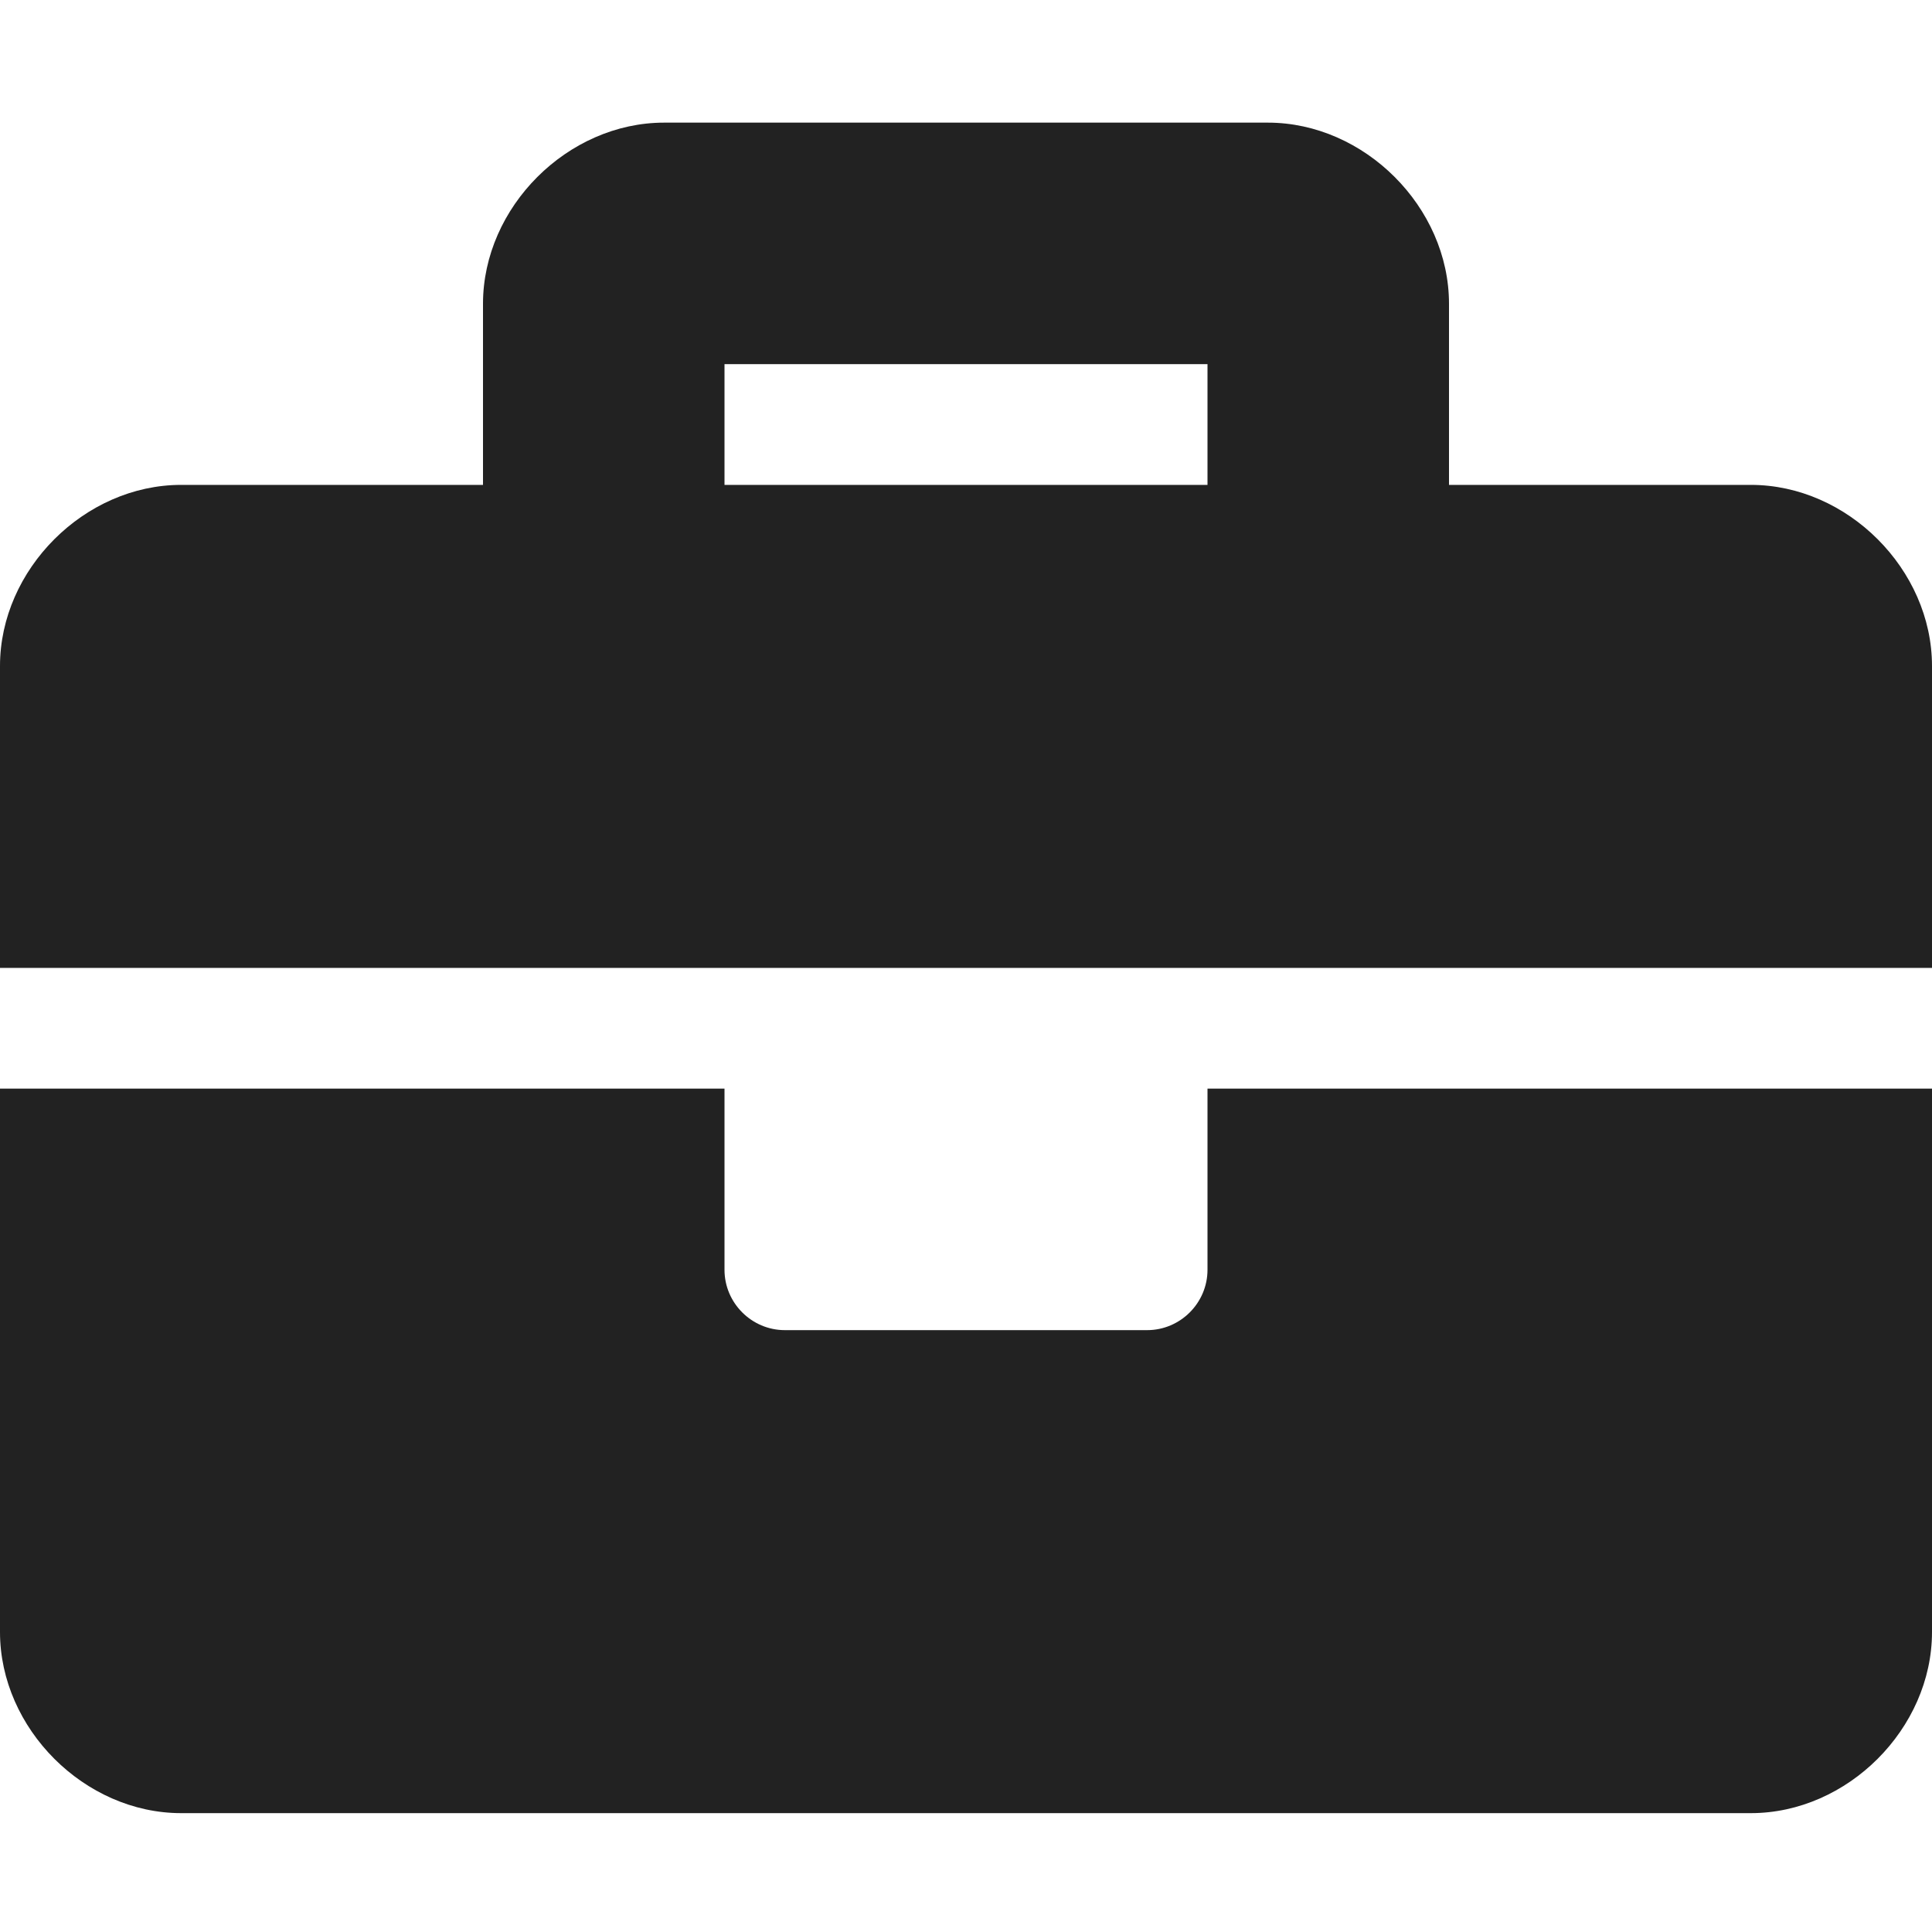 <?xml version="1.0" encoding="utf-8"?>
<!-- Generator: Adobe Illustrator 24.1.2, SVG Export Plug-In . SVG Version: 6.00 Build 0)  -->
<svg version="1.1" id="Layer_1" xmlns="http://www.w3.org/2000/svg" xmlns:xlink="http://www.w3.org/1999/xlink" x="0px" y="0px"
	 viewBox="0 0 512 512" style="enable-background:new 0 0 512 512;" xml:space="preserve">
<style type="text/css">
	.st0{fill:#222222;}
</style>
<path class="st0" d="M320,336.5c0,8.8-7.2,16-16,16h-96c-8.8,0-16-7.2-16-16v-48H0v144c0,25.6,22.4,48,48,48h416
	c25.6,0,48-22.4,48-48v-144H320V336.5z M464,128.5h-80v-48c0-25.6-22.4-48-48-48H176c-25.6,0-48,22.4-48,48v48H48
	c-25.6,0-48,22.4-48,48v80h512v-80C512,150.9,489.6,128.5,464,128.5z M320,128.5H192v-32h128V128.5z"/>
</svg>
